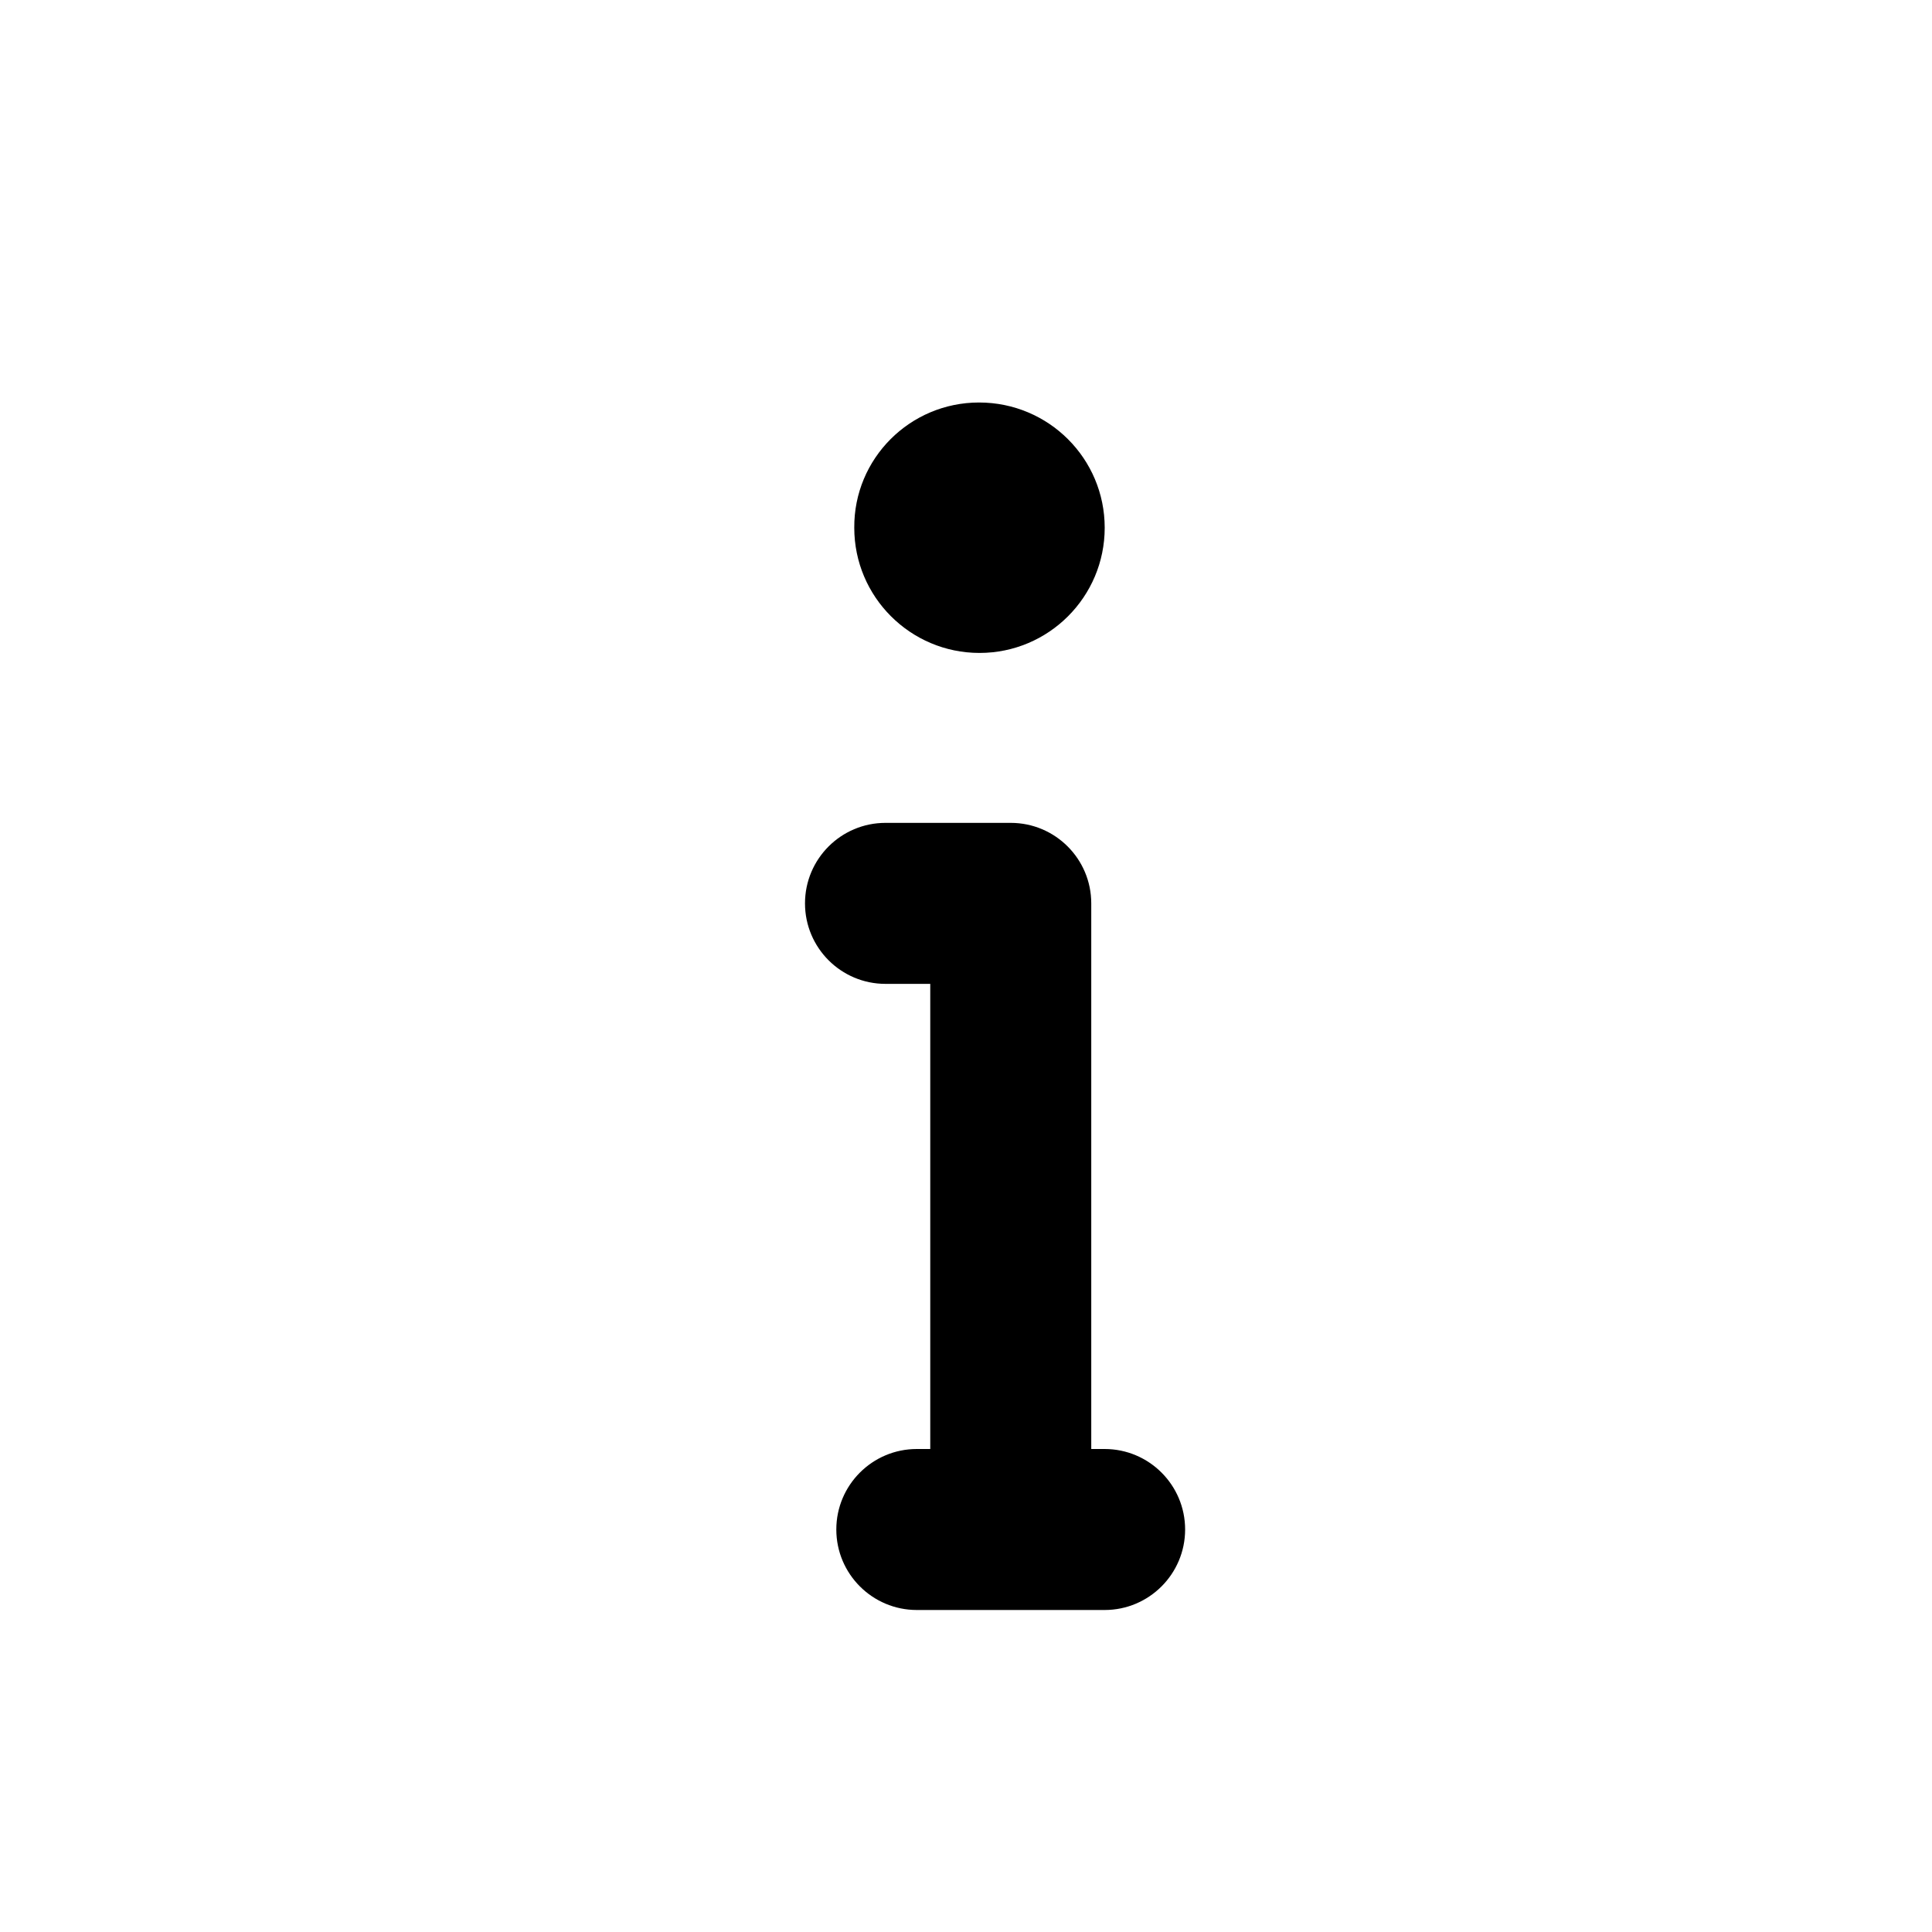 <svg width="24" height="24" viewBox="0 0 24 24" fill="none" xmlns="http://www.w3.org/2000/svg">
<path d="M10.612 6.556C10.612 7.414 11.309 8.111 12.168 8.111C13.027 8.111 13.723 7.414 13.723 6.556C13.723 5.697 13.027 5 12.162 5C11.303 5 10.606 5.697 10.612 6.556ZM11 10.222C10.448 10.222 10 10.67 10 11.222C10 11.774 10.448 12.222 11 12.222H11.556V18H11.389C10.837 18 10.389 18.448 10.389 19C10.389 19.552 10.837 20 11.389 20H12.556H13.722C14.274 20 14.722 19.552 14.722 19C14.722 18.448 14.274 18 13.722 18H13.556V11.222C13.556 10.67 13.108 10.222 12.556 10.222H11Z" fill="black"/>
</svg>

